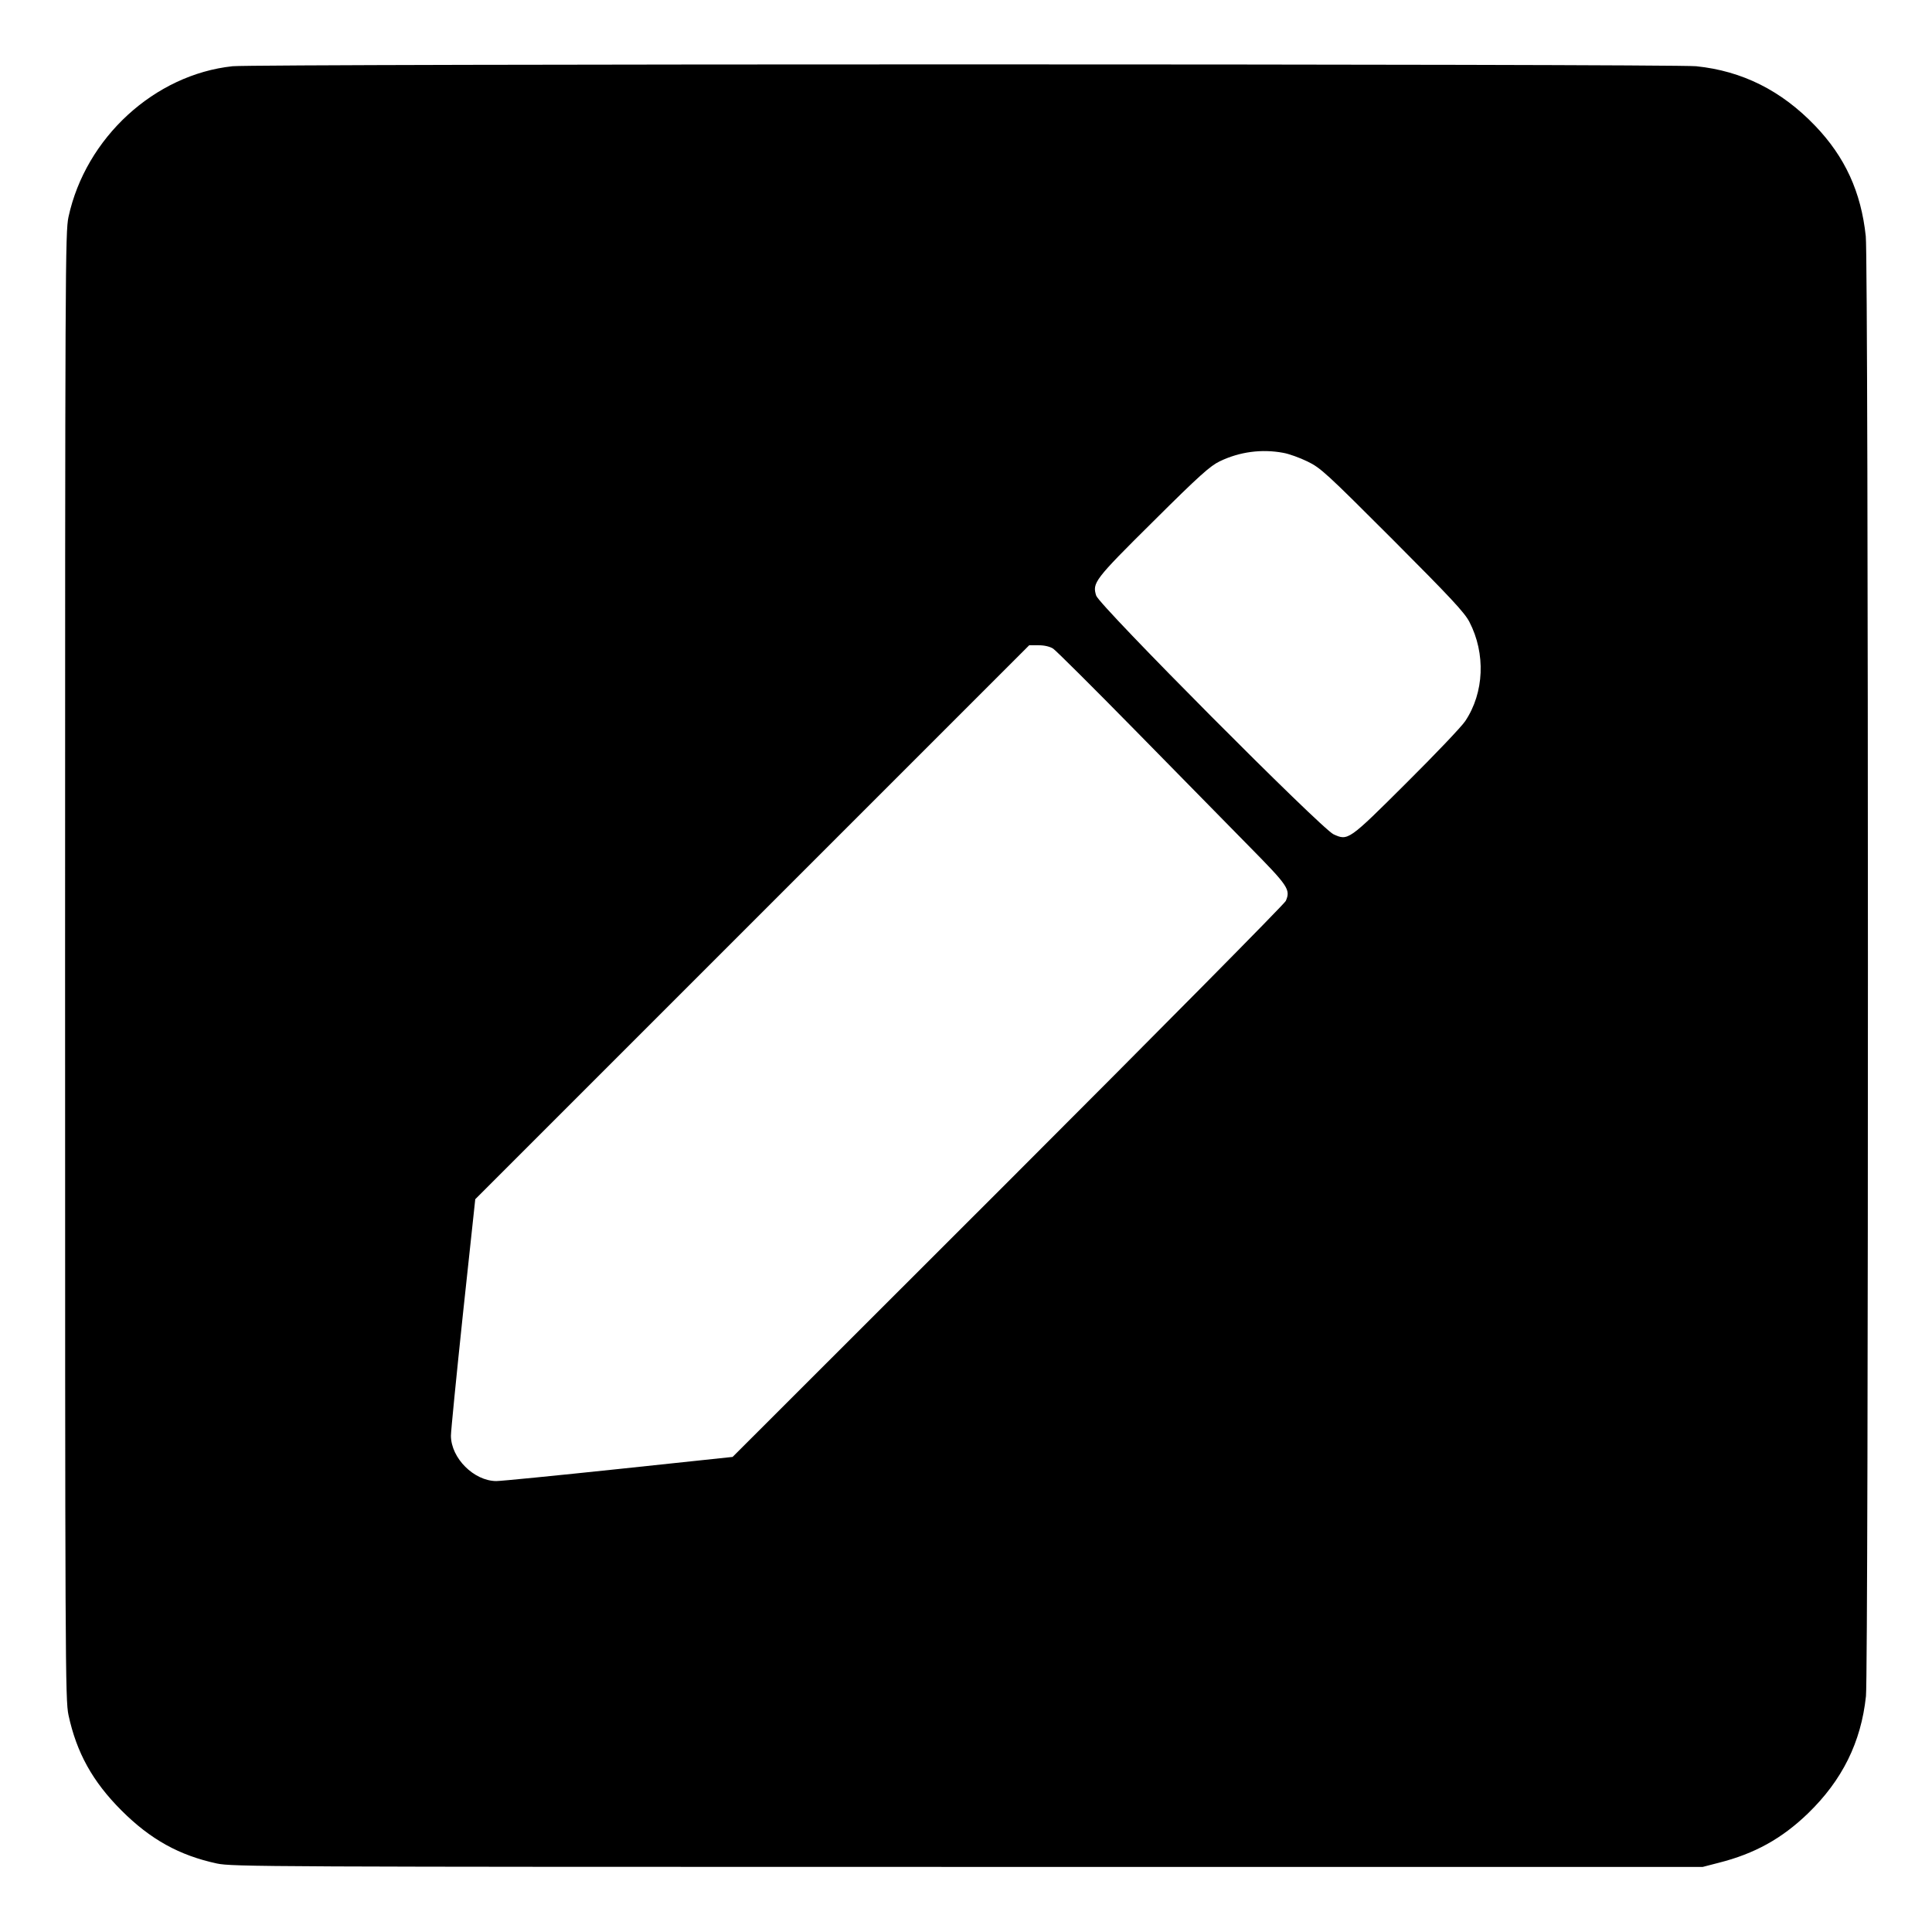 <?xml version="1.0" standalone="no"?>
<!DOCTYPE svg PUBLIC "-//W3C//DTD SVG 20010904//EN"
 "http://www.w3.org/TR/2001/REC-SVG-20010904/DTD/svg10.dtd">
<svg version="1.0" xmlns="http://www.w3.org/2000/svg"
 width="1024pt" height="1024pt" viewBox="0 0 1024 1024"
 preserveAspectRatio="xMidYMid meet">
<g transform="translate(0,1024) scale(0.1,-0.1)"
fill="#000000" stroke="none">
<path d="M1233 9889 c-414 -44 -779 -379 -870 -799 -17 -82 -18 -245 -18
-3970 0 -3725 1 -3888 18 -3970 43 -200 128 -353 281 -506 153 -153 306 -238
506 -281 82 -17 245 -18 3980 -18 l3895 0 85 22 c190 48 334 128 472 261 182
176 282 377 308 622 14 136 14 7607 -1 7738 -25 235 -110 420 -268 585 -179
187 -387 291 -631 316 -126 13 -7633 13 -7757 0z m5568 -2049 c30 -5 88 -26
129 -46 70 -34 98 -60 451 -413 308 -309 381 -387 407 -437 87 -168 79 -375
-22 -526 -19 -29 -160 -177 -313 -329 -306 -305 -308 -306 -385 -271 -65 30
-1241 1212 -1258 1265 -21 68 -11 83 303 394 245 244 302 294 352 318 106 51
223 66 336 45z m-1219 -1038 c15 -10 210 -204 434 -432 224 -228 496 -505 604
-615 209 -212 221 -230 195 -290 -7 -16 -670 -686 -1473 -1489 l-1459 -1458
-604 -64 c-332 -35 -624 -64 -649 -64 -118 1 -239 121 -240 240 0 25 29 317
64 649 l65 605 1468 1468 1468 1468 50 0 c31 0 60 -7 77 -18z"/>
</g>
</svg>
